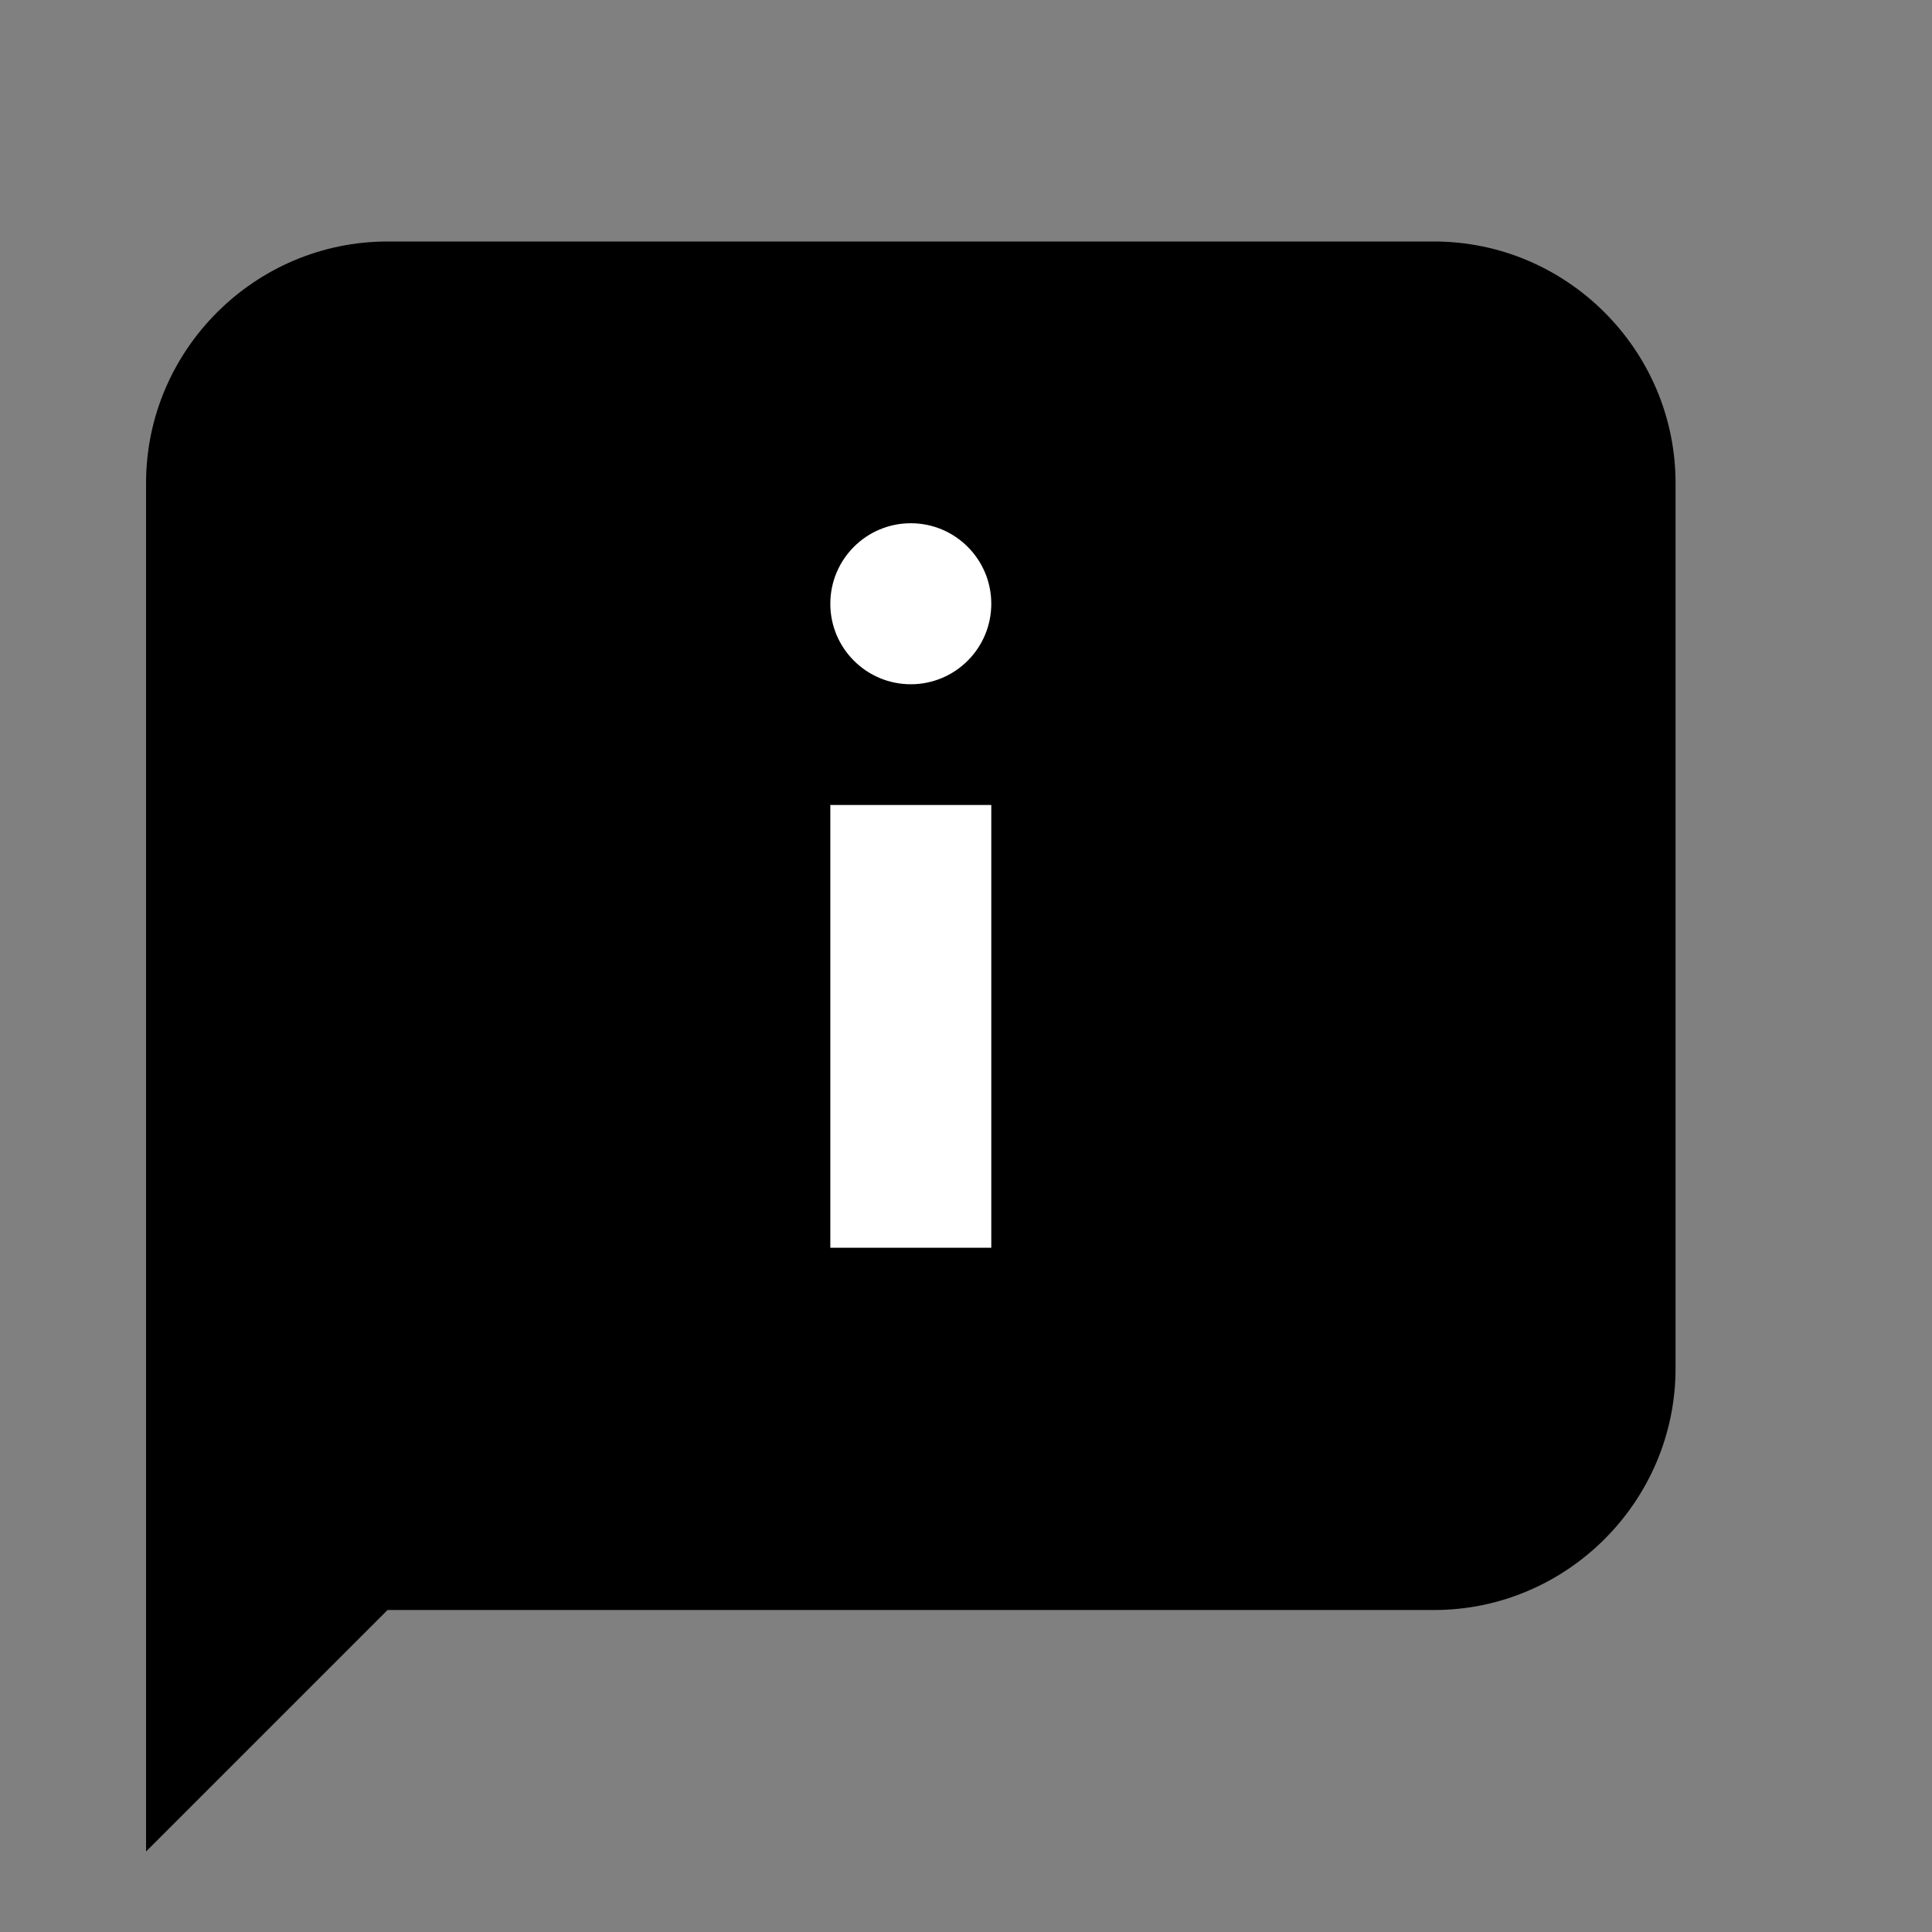 <svg width="35" height="35" viewBox="0 0 35 35" fill="none" xmlns="http://www.w3.org/2000/svg">
<rect x="0" y="0" width="35" height="35" fill="#808080" stroke="none"/>
<path d="M25.979 29.167H7.021L2.646 33.542V8.75C2.646 6.344 4.615 4.375 7.021 4.375H25.979C28.385 4.375 30.354 6.344 30.354 8.75V24.792C30.354 27.198 28.385 29.167 25.979 29.167Z" fill="black"/>
<path d="M15.042 14.583H17.958V22.604H15.042V14.583Z" fill="white"/>
<path d="M16.5 12.396C17.305 12.396 17.958 11.743 17.958 10.938C17.958 10.132 17.305 9.479 16.5 9.479C15.695 9.479 15.042 10.132 15.042 10.938C15.042 11.743 15.695 12.396 16.5 12.396Z" fill="white"/>
</svg>
